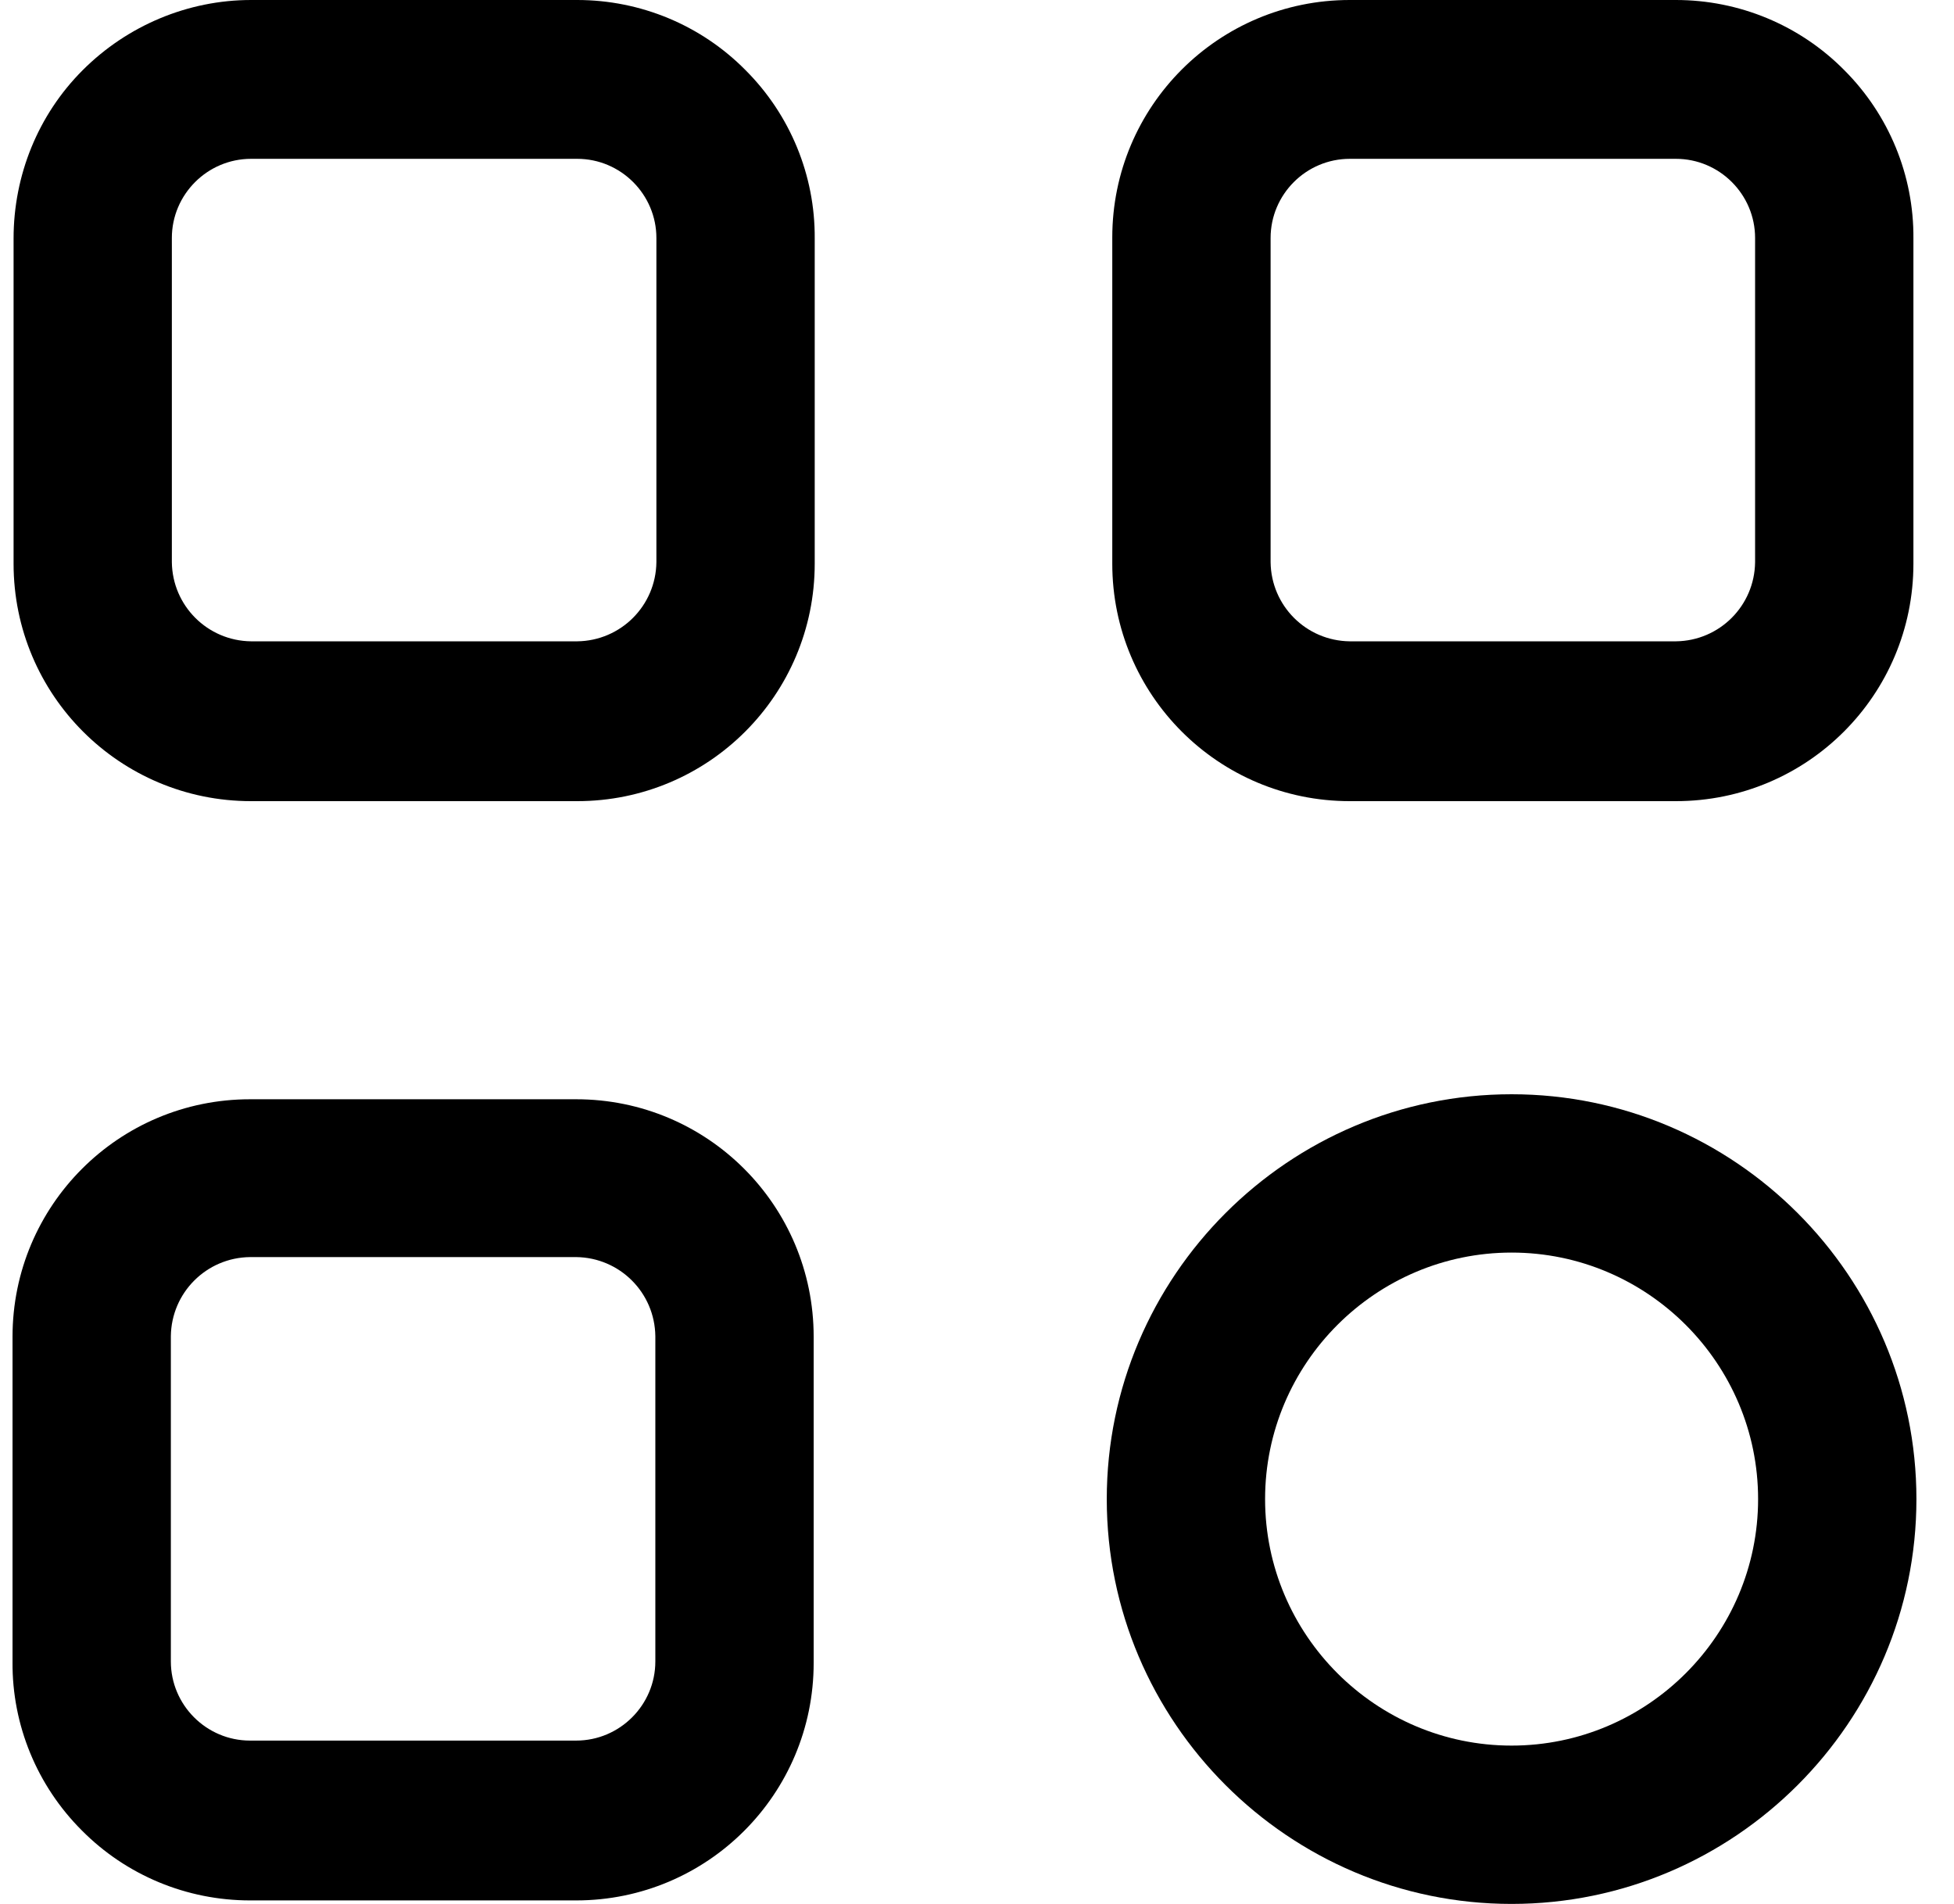 <svg width="39" height="38" viewBox="0 0 39 38" fill="none" xmlns="http://www.w3.org/2000/svg">
<path fill-rule="evenodd" clip-rule="evenodd" d="M5.011 0H11.521C12.78 0 13.991 0.5 14.88 1.4C15.771 2.29 16.27 3.5 16.261 4.76V11.25C16.261 13.87 14.14 15.99 11.521 15.99H5.011C2.39 15.99 0.271 13.87 0.271 11.25V4.76C0.271 3.5 0.76 2.29 1.651 1.4C2.541 0.51 3.751 0 5.011 0ZM11.521 12.8C12.39 12.79 13.091 12.09 13.101 11.22V4.75C13.101 3.88 12.39 3.17 11.521 3.17H5.011C4.141 3.17 3.43 3.88 3.43 4.75V11.22C3.441 12.09 4.141 12.79 5.011 12.8H11.521Z" fill="black"/>
<path fill-rule="evenodd" clip-rule="evenodd" d="M26.94 0H33.45C34.71 0 35.92 0.5 36.81 1.4C37.7 2.29 38.2 3.5 38.19 4.76V11.25C38.19 13.87 36.07 15.99 33.45 15.99H26.94C24.32 15.99 22.2 13.87 22.2 11.25V4.74C22.2 2.12 24.32 0 26.94 0ZM33.45 12.8C34.32 12.79 35.02 12.09 35.03 11.22V4.75C35.03 3.88 34.32 3.17 33.45 3.17H26.94C26.07 3.17 25.36 3.88 25.36 4.75V11.22C25.37 12.09 26.07 12.79 26.94 12.8H33.45Z" fill="black"/>
<path fill-rule="evenodd" clip-rule="evenodd" d="M4.99 21.94H11.5C14.12 21.94 16.24 24.06 16.24 26.68V33.19C16.24 35.81 14.12 37.93 11.5 37.93H4.99C3.73 37.93 2.52 37.43 1.63 36.53C0.74 35.64 0.24 34.43 0.25 33.17V26.68C0.25 24.06 2.37 21.94 4.99 21.94ZM11.5 34.74C12.37 34.74 13.08 34.03 13.08 33.16V26.67C13.07 25.8 12.37 25.1 11.5 25.09H4.99C4.12 25.1 3.42 25.8 3.41 26.67V33.16C3.41 34.03 4.12 34.74 4.99 34.74H11.5Z" fill="black"/>
<path d="M30.17 38C25.72 38 22.09 34.37 22.09 29.92C22.09 25.47 25.72 21.84 30.17 21.84C34.62 21.84 38.25 25.47 38.25 29.92C38.25 34.37 34.62 38 30.17 38ZM30.17 25C27.46 25 25.25 27.21 25.25 29.92C25.25 32.63 27.46 34.84 30.17 34.84C32.88 34.84 35.09 32.63 35.09 29.92C35.09 27.21 32.88 25 30.17 25Z" fill="black"/>
</svg>
